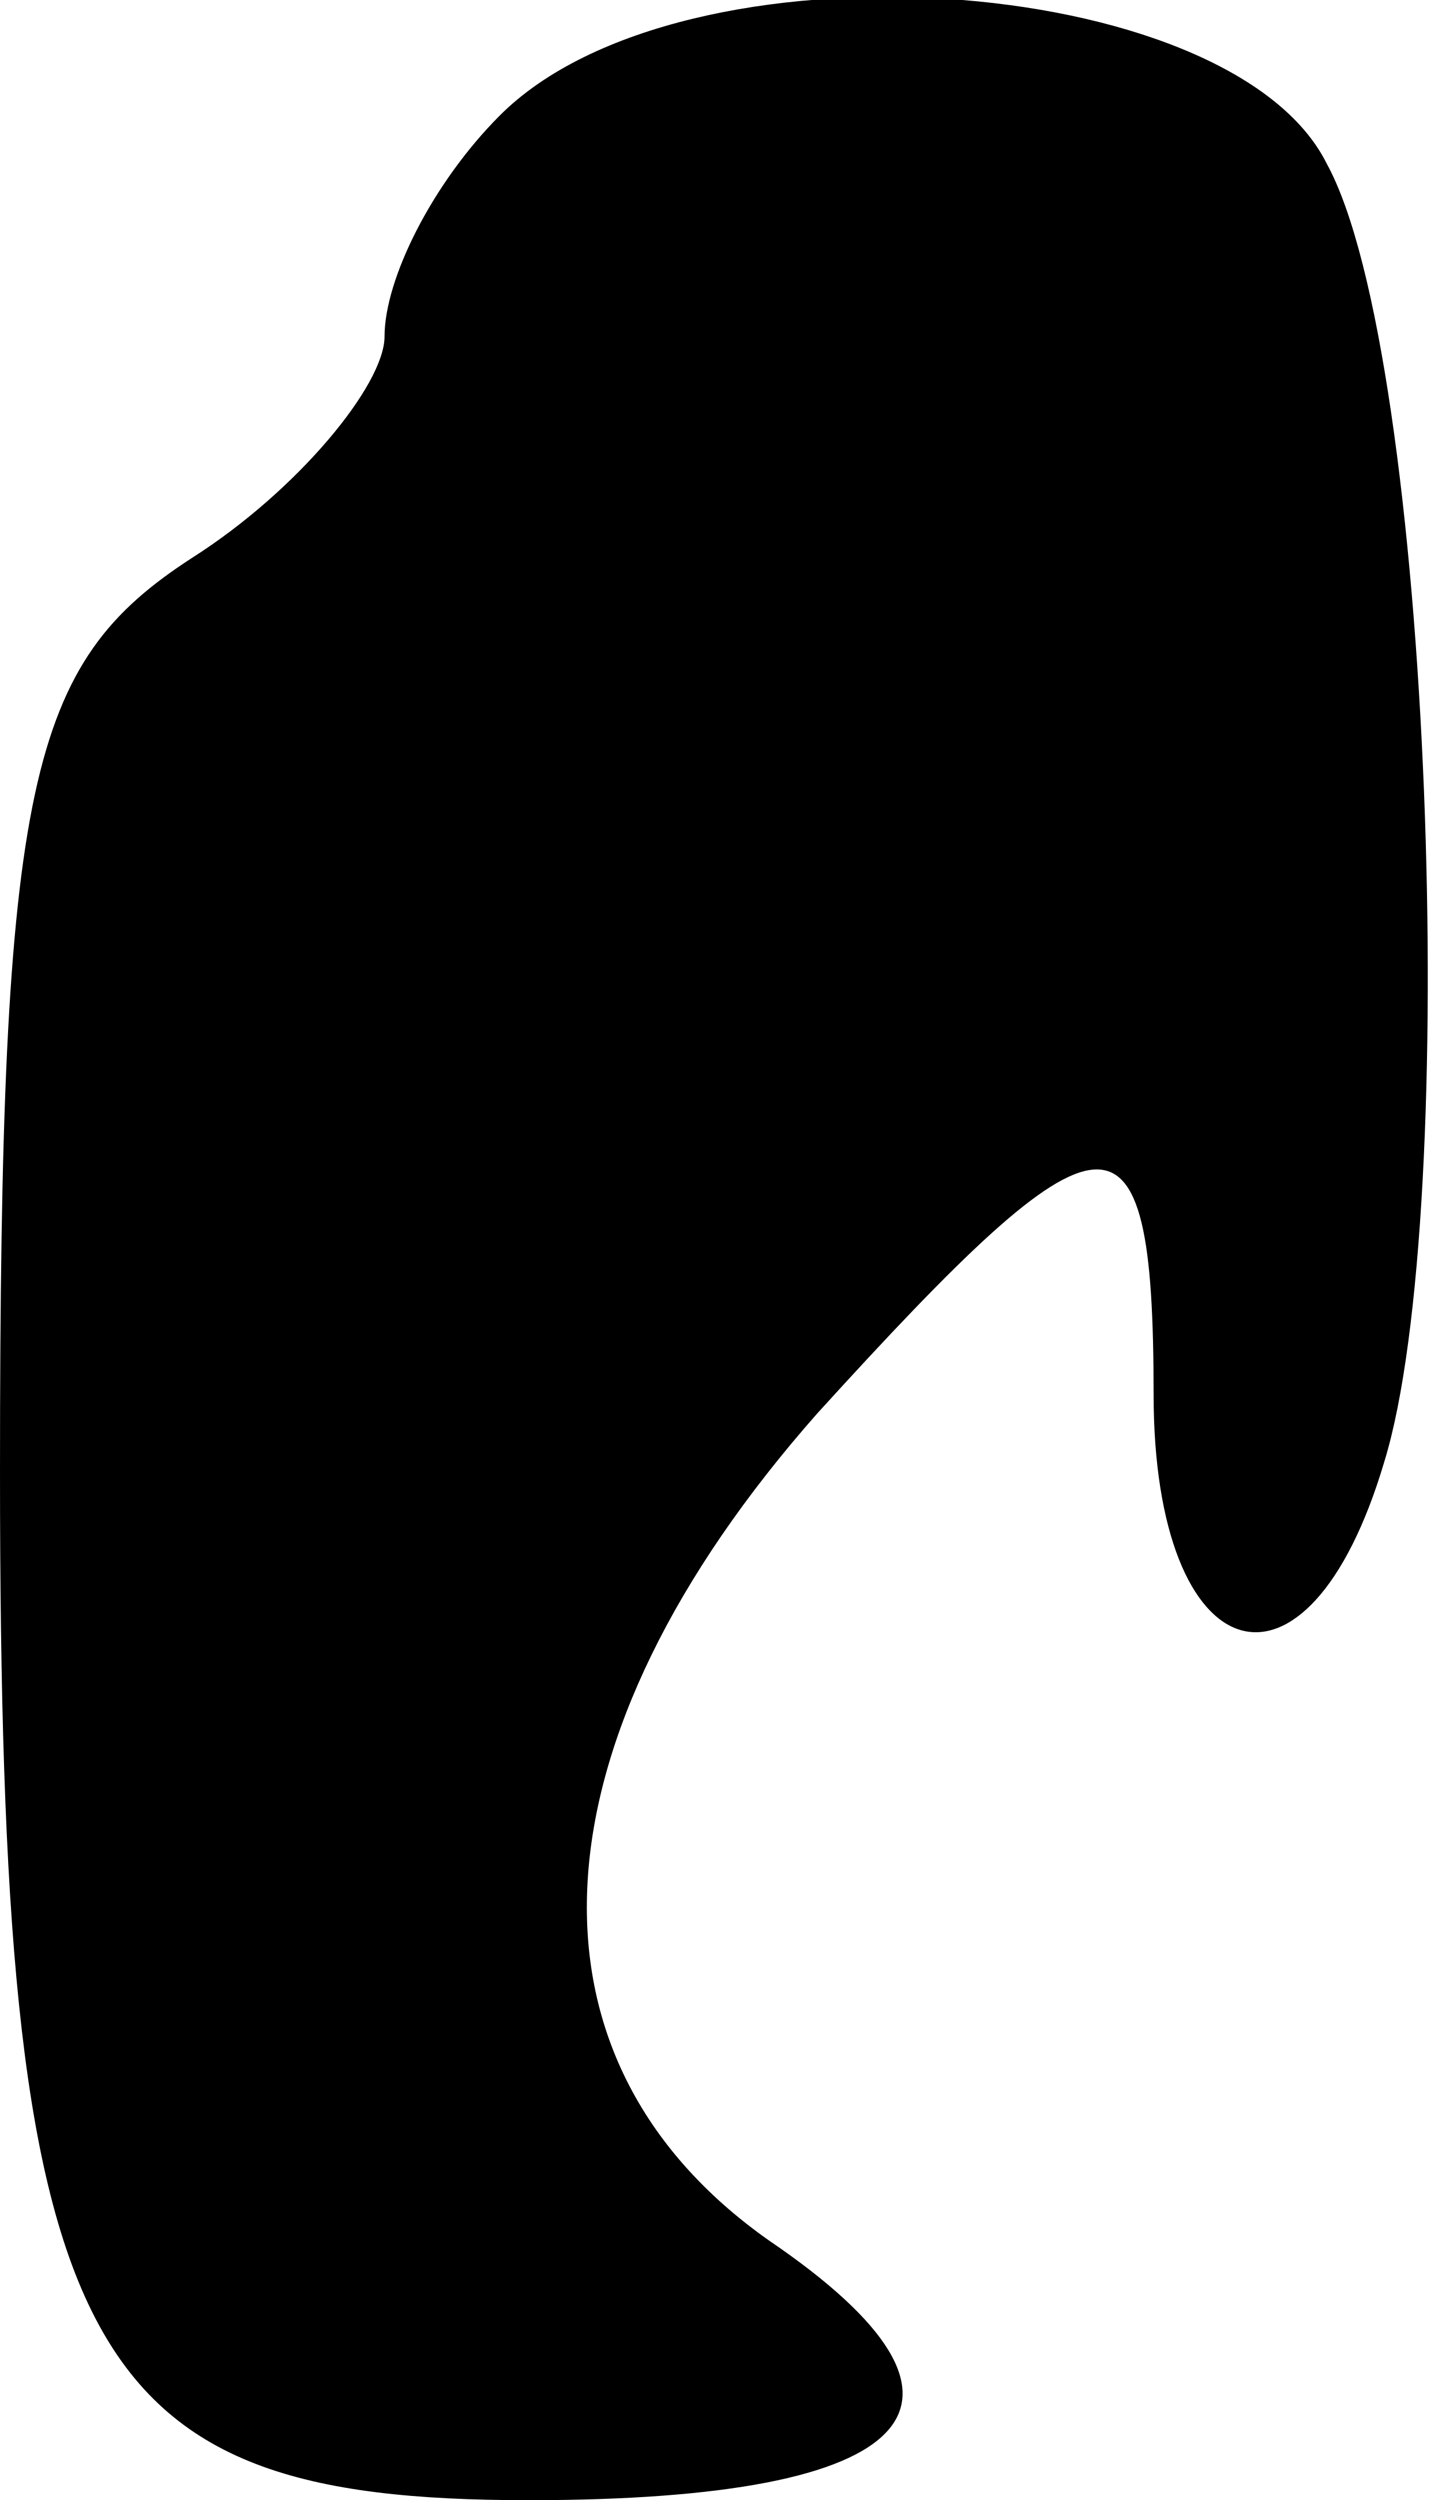 <?xml version="1.0" standalone="no"?>
<!DOCTYPE svg PUBLIC "-//W3C//DTD SVG 20010904//EN"
 "http://www.w3.org/TR/2001/REC-SVG-20010904/DTD/svg10.dtd">
<svg version="1.0" xmlns="http://www.w3.org/2000/svg"
 width="15pt" height="26pt" viewBox="0 0 15 26"
 preserveAspectRatio="xMidYMid meet">
<g transform="translate(0,26) scale(0.1,-0.1)"
fill="#000000" stroke="none">
<path fill="#000000" stroke="none" d="M52 248 c-7 -7 -12 -17 -12 -23 0 -5
-9 -16 -20 -23 -17 -11 -20 -23 -20 -95 0 -92 8 -107 55 -107 41 0 50 10 25
27 -27 19 -25 52 5 86 30 33 35 34 35 2 0 -29 16 -34 24 -7 8 26 5 115 -6 135
-10 20 -67 24 -86 5z"/>
</g>
</svg>
